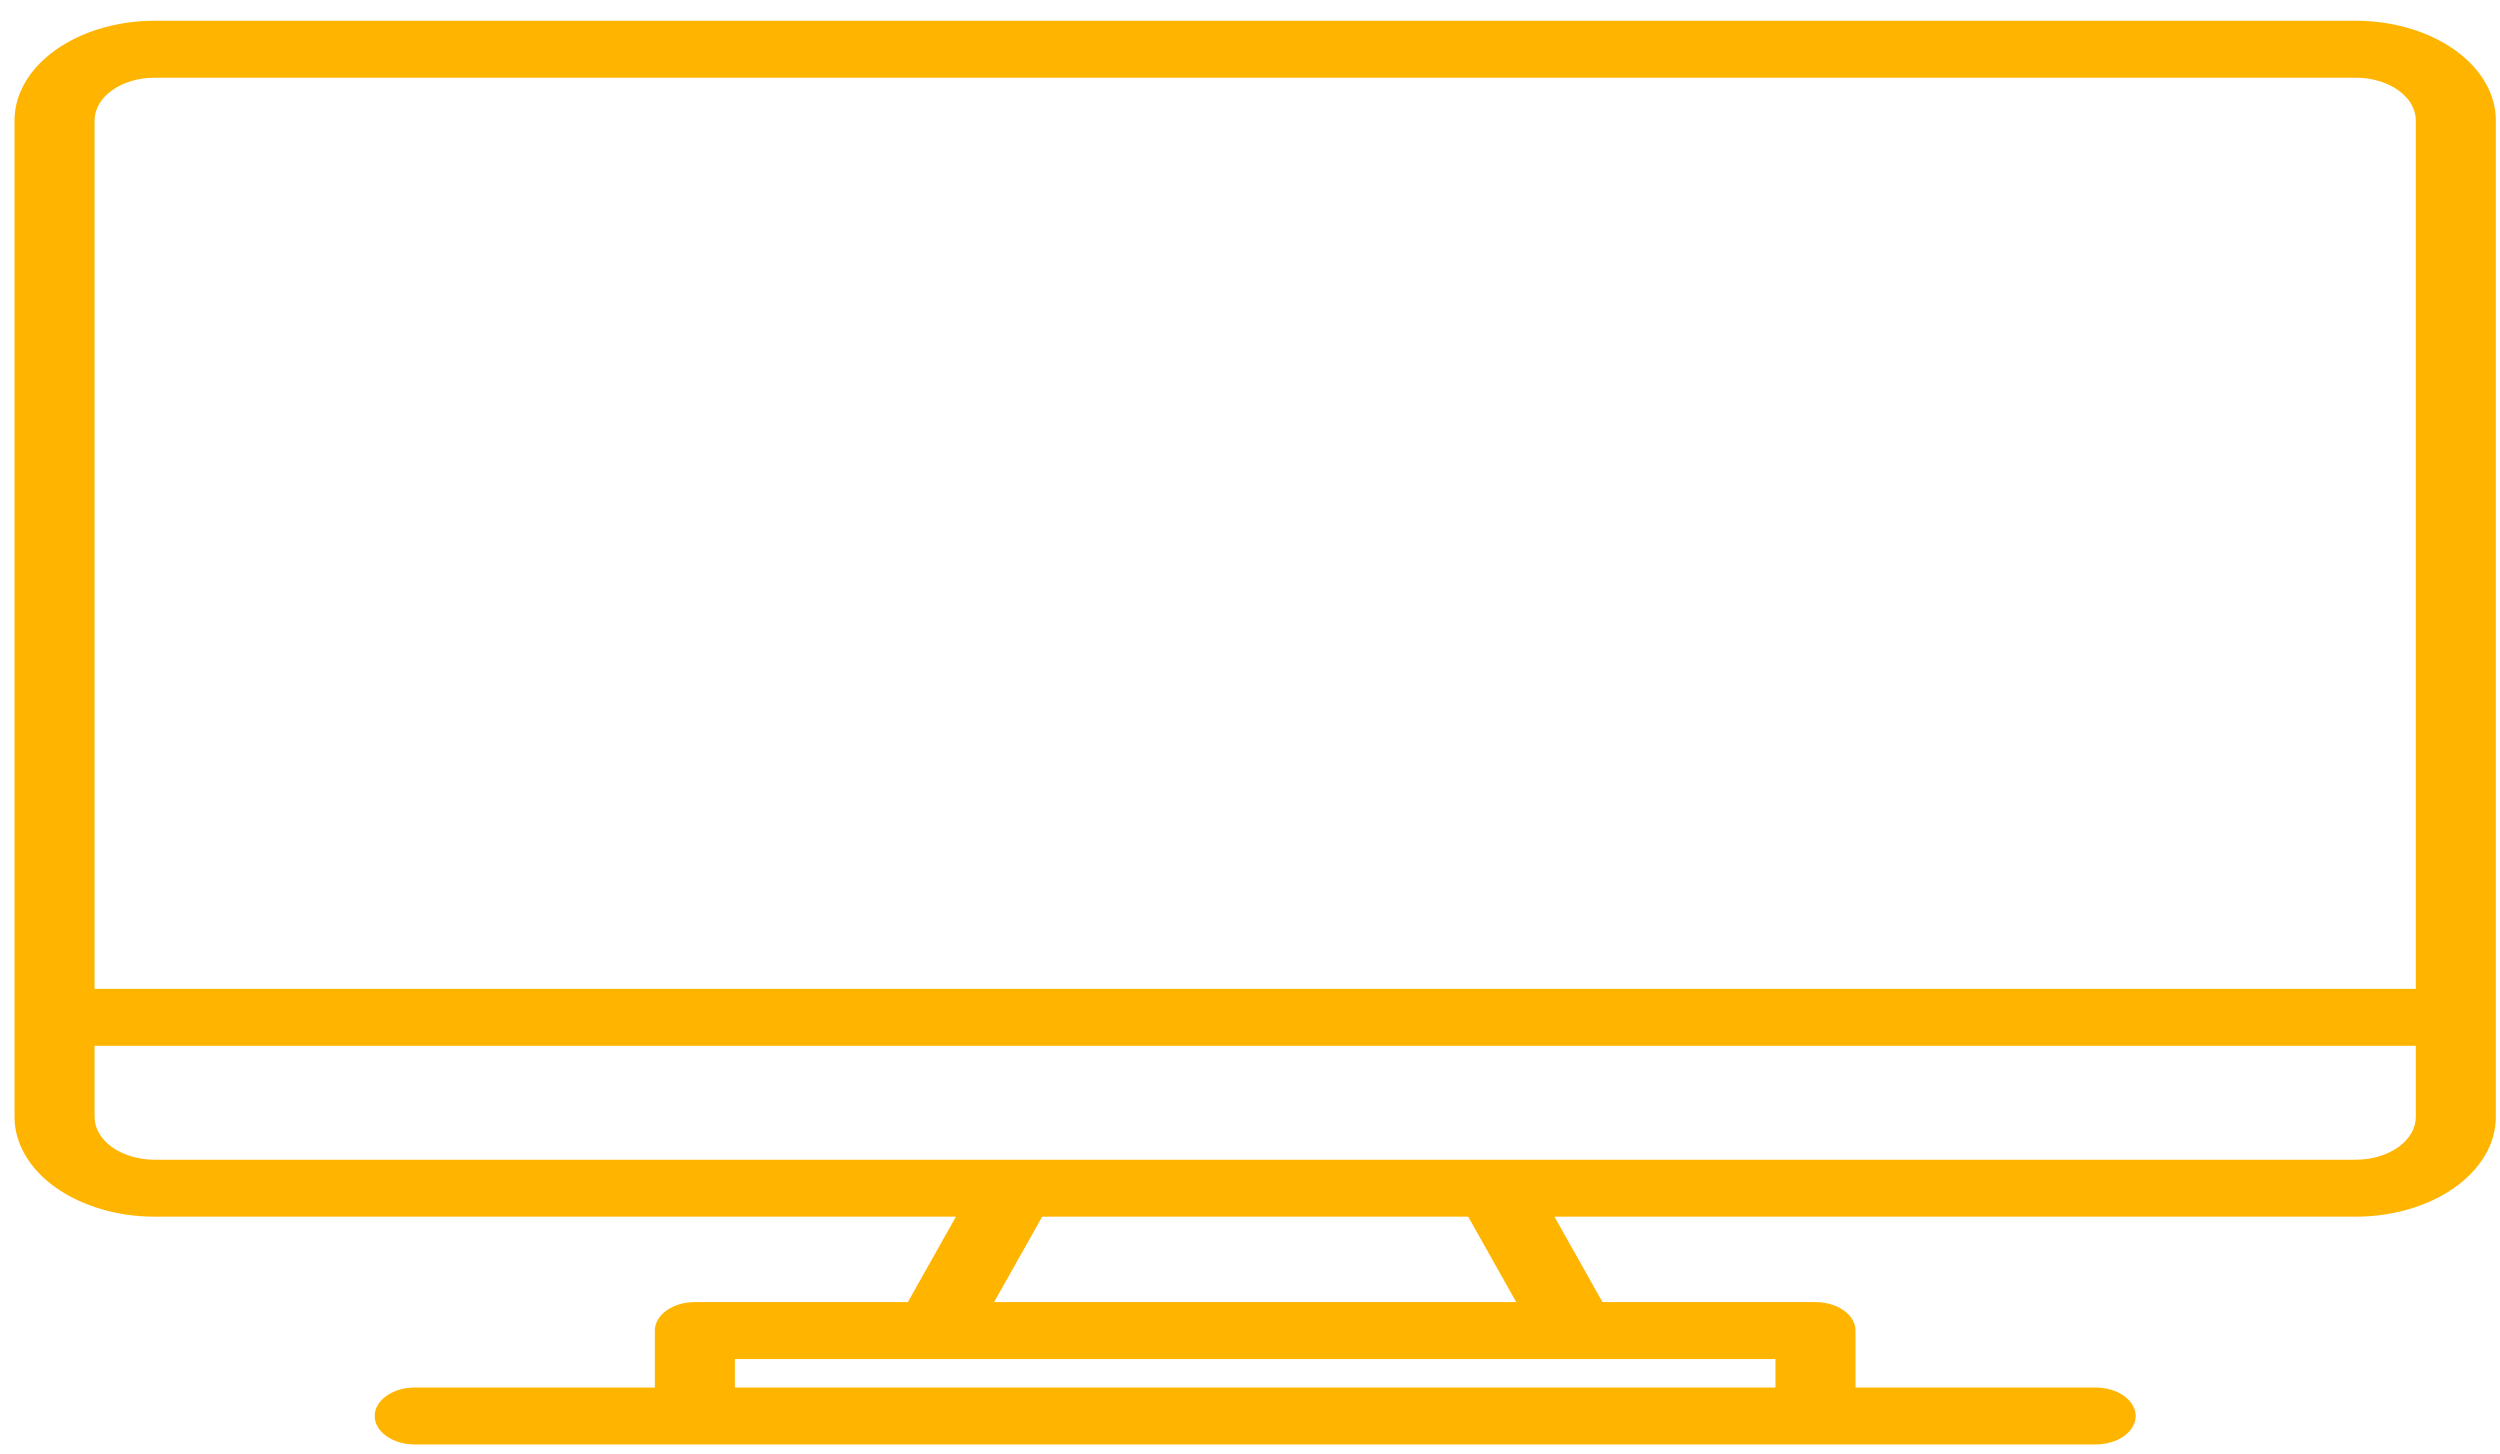 <?xml version="1.0" encoding="UTF-8" standalone="no"?><svg width='98' height='57' viewBox='0 0 98 57' fill='none' xmlns='http://www.w3.org/2000/svg'>
<path d='M92.346 0.813H6.06C4.604 0.814 3.208 1.226 2.179 1.959C1.149 2.691 0.57 3.684 0.569 4.72V43.787C0.57 44.823 1.149 45.816 2.179 46.548C3.208 47.28 4.604 47.692 6.06 47.694H37.472L35.589 51.042H27.239C26.823 51.042 26.424 51.16 26.13 51.369C25.836 51.578 25.67 51.862 25.67 52.158V54.391H16.257C15.841 54.391 15.442 54.508 15.148 54.718C14.854 54.927 14.688 55.211 14.688 55.507C14.688 55.803 14.854 56.087 15.148 56.296C15.442 56.505 15.841 56.623 16.257 56.623H82.149C82.565 56.623 82.964 56.505 83.258 56.296C83.552 56.087 83.718 55.803 83.718 55.507C83.718 55.211 83.552 54.927 83.258 54.718C82.964 54.508 82.565 54.391 82.149 54.391H72.736V52.158C72.736 51.862 72.571 51.578 72.276 51.369C71.982 51.16 71.583 51.042 71.167 51.042H62.817L60.934 47.694H92.346C93.802 47.692 95.198 47.28 96.227 46.548C97.257 45.816 97.836 44.823 97.837 43.787V4.72C97.836 3.684 97.257 2.691 96.227 1.959C95.198 1.226 93.802 0.814 92.346 0.813V0.813ZM69.598 53.275V54.391H28.808V53.275H69.598ZM38.97 51.042L40.853 47.694H57.553L59.436 51.042H38.97ZM94.7 43.787C94.699 44.231 94.451 44.656 94.01 44.97C93.569 45.284 92.97 45.461 92.346 45.461H6.06C5.436 45.461 4.838 45.284 4.396 44.97C3.955 44.656 3.707 44.231 3.707 43.787V40.996H94.7V43.787ZM94.7 38.764H3.707V4.72C3.707 4.276 3.955 3.85 4.396 3.537C4.838 3.223 5.436 3.046 6.06 3.046H92.346C92.97 3.046 93.569 3.223 94.01 3.537C94.451 3.85 94.699 4.276 94.7 4.72V38.764Z' fill='#FFB400'/>
</svg>
